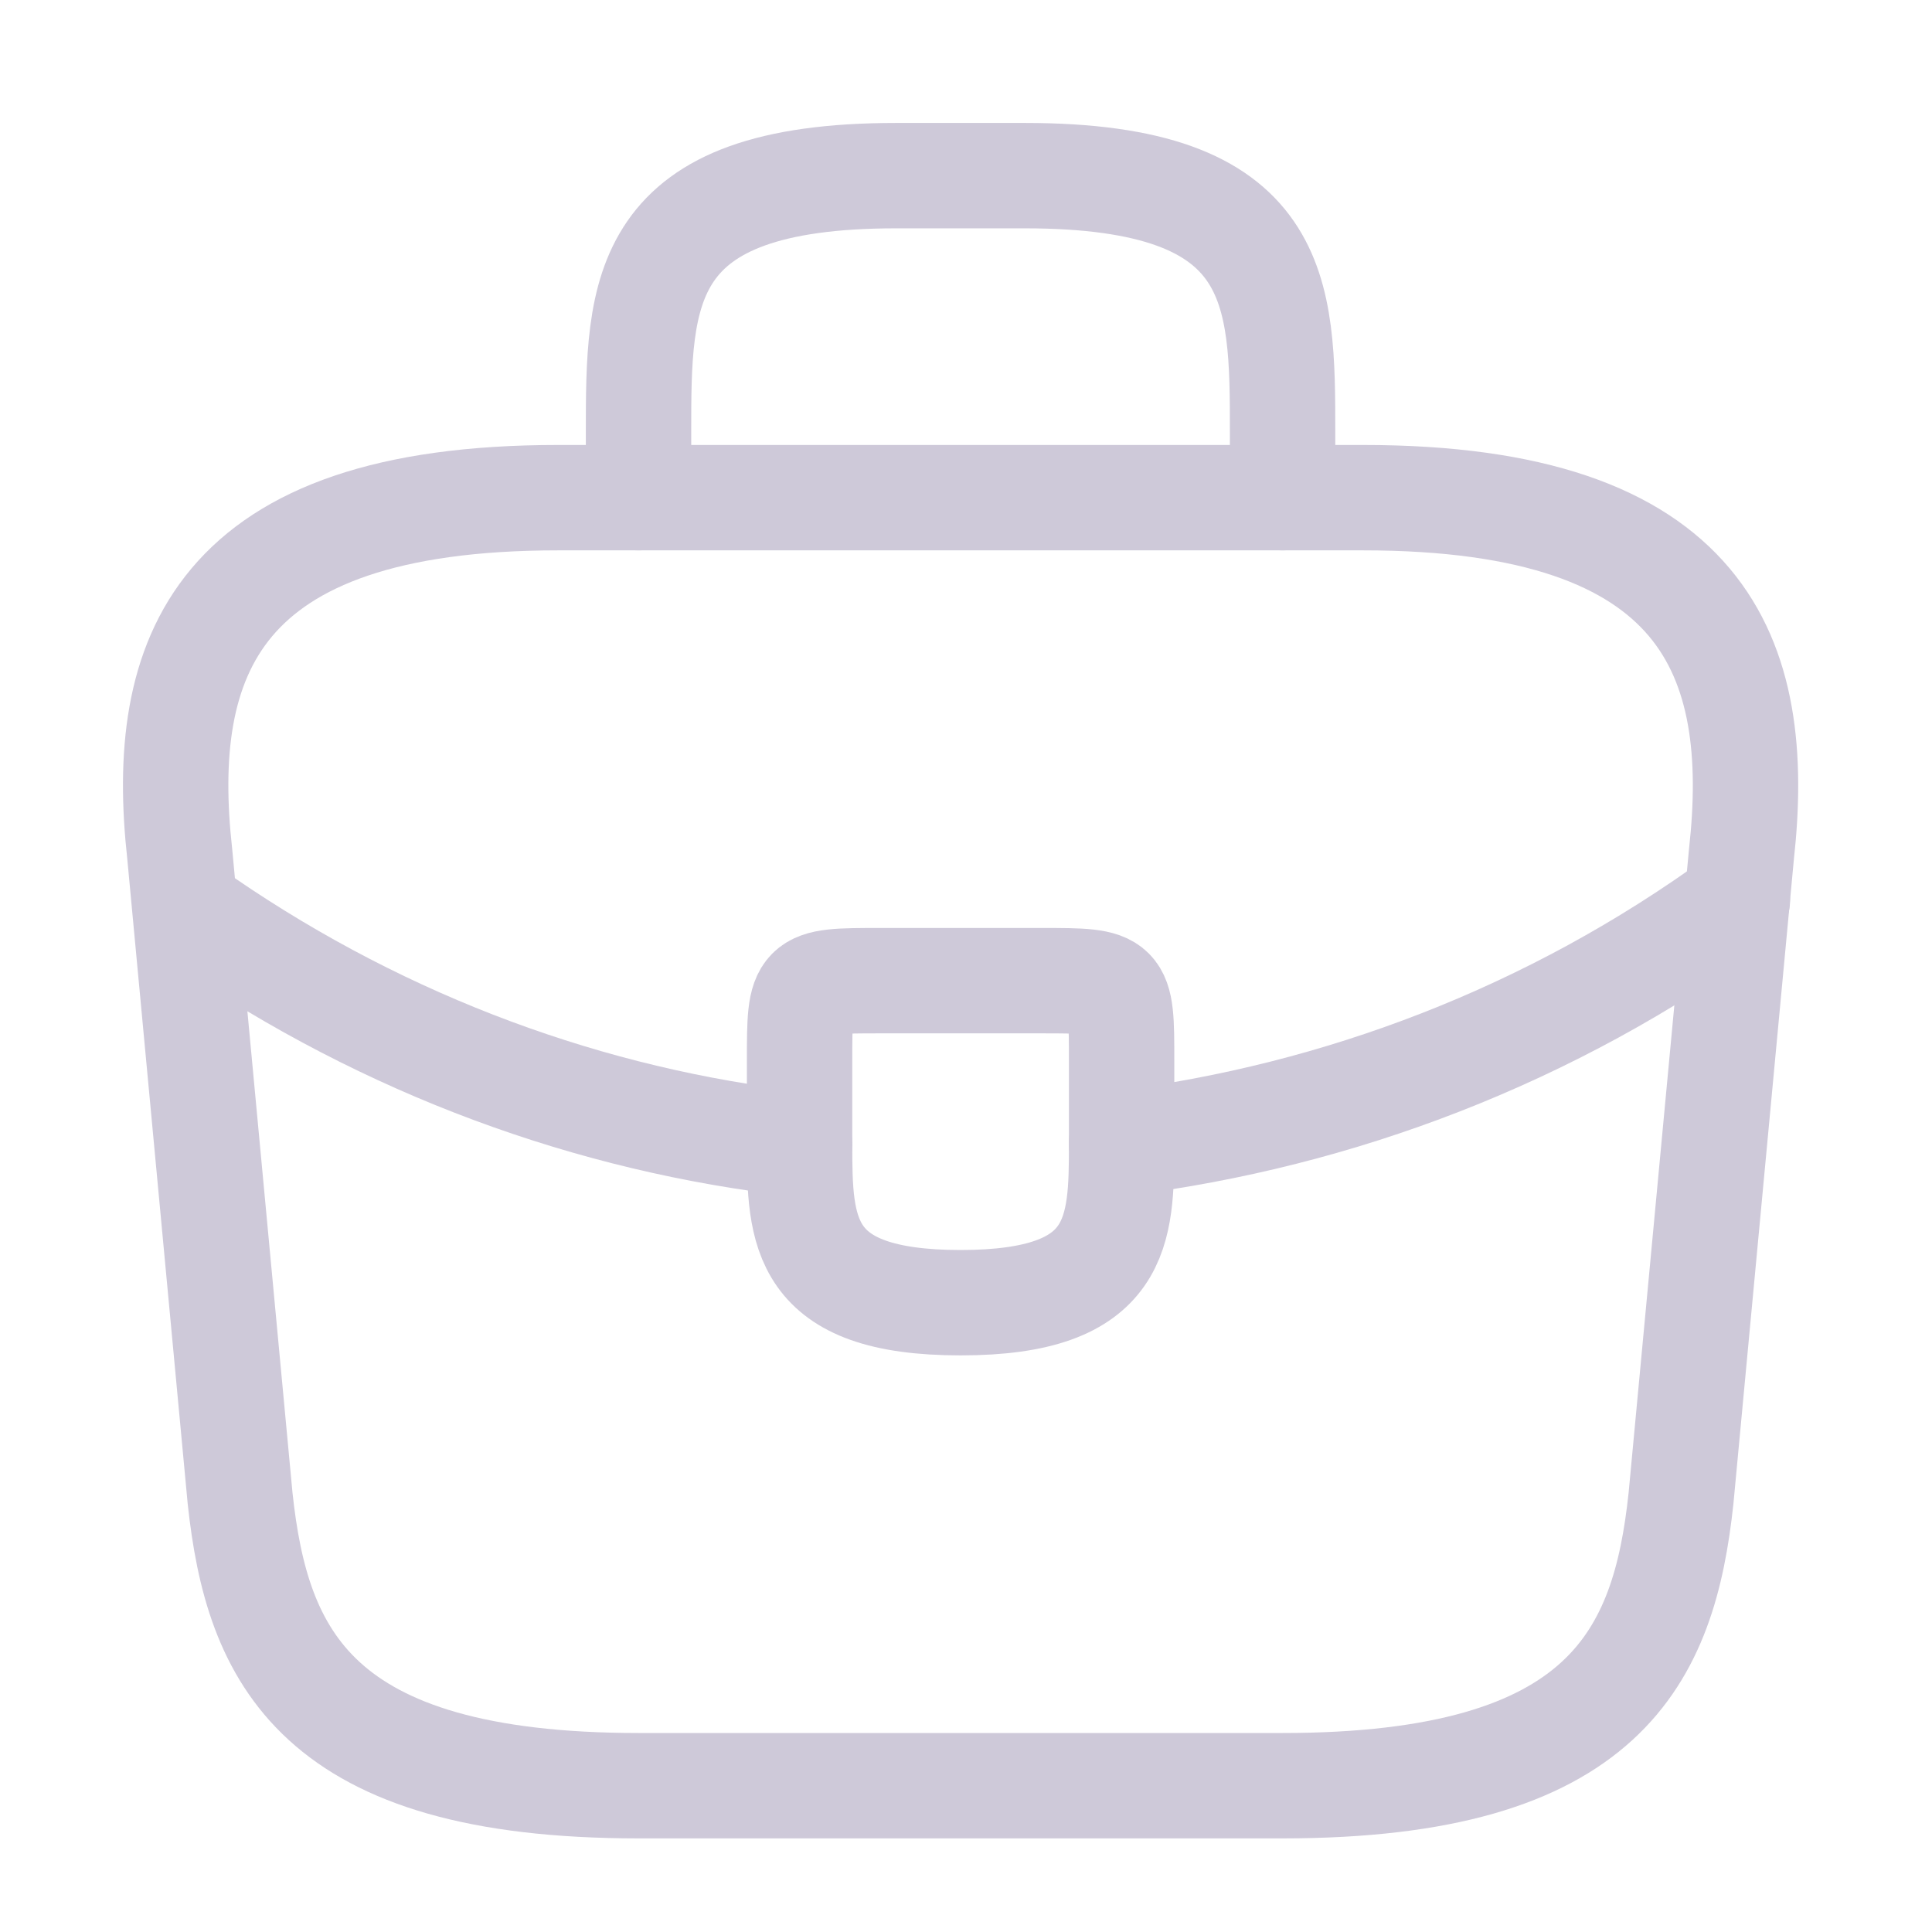 <svg width="22" height="22" viewBox="0 0 22 22" fill="none" xmlns="http://www.w3.org/2000/svg">
<path d="M7.272 20.334H14.605C18.29 20.334 18.95 18.858 19.142 17.061L19.83 9.728C20.077 7.491 19.436 5.667 15.522 5.667H6.355C2.441 5.667 1.799 7.491 2.047 9.728L2.734 17.061C2.927 18.858 3.587 20.334 7.272 20.334Z" stroke="#CEC9D9" stroke-width="1.2" stroke-miterlimit="10" stroke-linecap="round" stroke-linejoin="round"/>
<path d="M7.271 5.667V4.933C7.271 3.311 7.271 2 10.205 2H11.671C14.605 2 14.605 3.311 14.605 4.933V5.667" stroke="#CEC9D9" stroke-width="1.2" stroke-miterlimit="10" stroke-linecap="round" stroke-linejoin="round"/>
<path d="M12.772 12.084V13C12.772 13.009 12.772 13.009 12.772 13.019C12.772 14.018 12.762 14.834 10.938 14.834C9.123 14.834 9.105 14.027 9.105 13.028V12.084C9.105 11.167 9.105 11.167 10.022 11.167H11.855C12.772 11.167 12.772 11.167 12.772 12.084Z" stroke="#CEC9D9" stroke-width="1.2" stroke-miterlimit="10" stroke-linecap="round" stroke-linejoin="round"/>
<path d="M19.784 10.25C17.666 11.79 15.246 12.707 12.771 13.018" stroke="#CEC9D9" stroke-width="1.2" stroke-miterlimit="10" stroke-linecap="round" stroke-linejoin="round"/>
<path d="M2.34 10.498C4.402 11.909 6.731 12.762 9.105 13.028" stroke="#CEC9D9" stroke-width="1.2" stroke-miterlimit="10" stroke-linecap="round" stroke-linejoin="round"/>
</svg>
